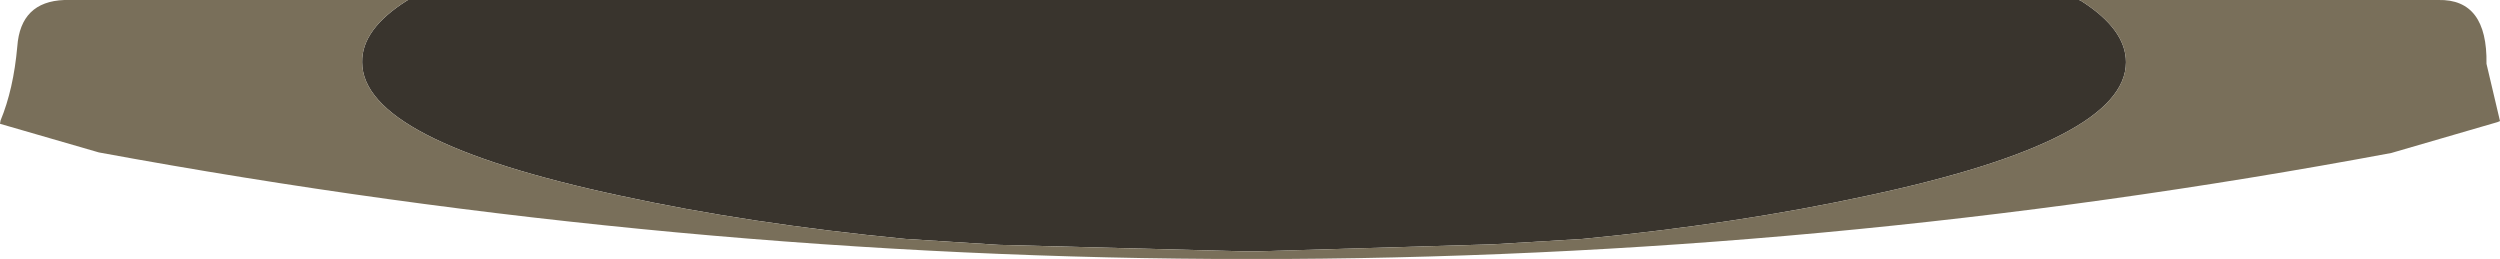 <?xml version="1.0" encoding="UTF-8" standalone="no"?>
<svg xmlns:ffdec="https://www.free-decompiler.com/flash" xmlns:xlink="http://www.w3.org/1999/xlink" ffdec:objectType="shape" height="23.95px" width="231.25px" xmlns="http://www.w3.org/2000/svg">
  <g transform="matrix(1.0, 0.0, 0.0, 1.0, 0.0, -0.05)">
    <path d="M37.75 0.05 L37.8 0.05 192.3 0.05 192.45 0.1 Q196.65 2.75 196.65 5.8 196.65 13.05 172.75 18.15 160.8 20.75 146.4 22.15 L138.05 22.65 116.3 23.3 115.1 23.3 92.4 22.7 83.75 22.15 Q69.3 20.75 57.35 18.15 33.5 13.05 33.5 5.8 33.45 2.75 37.65 0.1 L37.75 0.05" fill="#39342d" fill-rule="evenodd" stroke="none"/>
    <path d="M192.3 0.05 L192.35 0.05 192.4 0.05 225.55 0.05 Q230.1 -0.05 230.0 5.95 L231.25 11.25 231.0 11.35 221.2 14.2 Q116.15 33.85 9.15 14.15 L0.0 11.5 0.05 11.2 Q1.25 8.3 1.6 4.35 1.9 0.2 5.95 0.05 L37.75 0.05 37.65 0.1 Q33.45 2.75 33.5 5.8 33.5 13.05 57.35 18.15 69.3 20.75 83.75 22.15 L92.4 22.7 115.1 23.3 116.3 23.3 138.05 22.65 146.4 22.15 Q160.8 20.75 172.75 18.15 196.65 13.05 196.65 5.8 196.65 2.75 192.45 0.1 L192.3 0.05" fill="#796f5a" fill-rule="evenodd" stroke="none"/>
  </g>
</svg>
